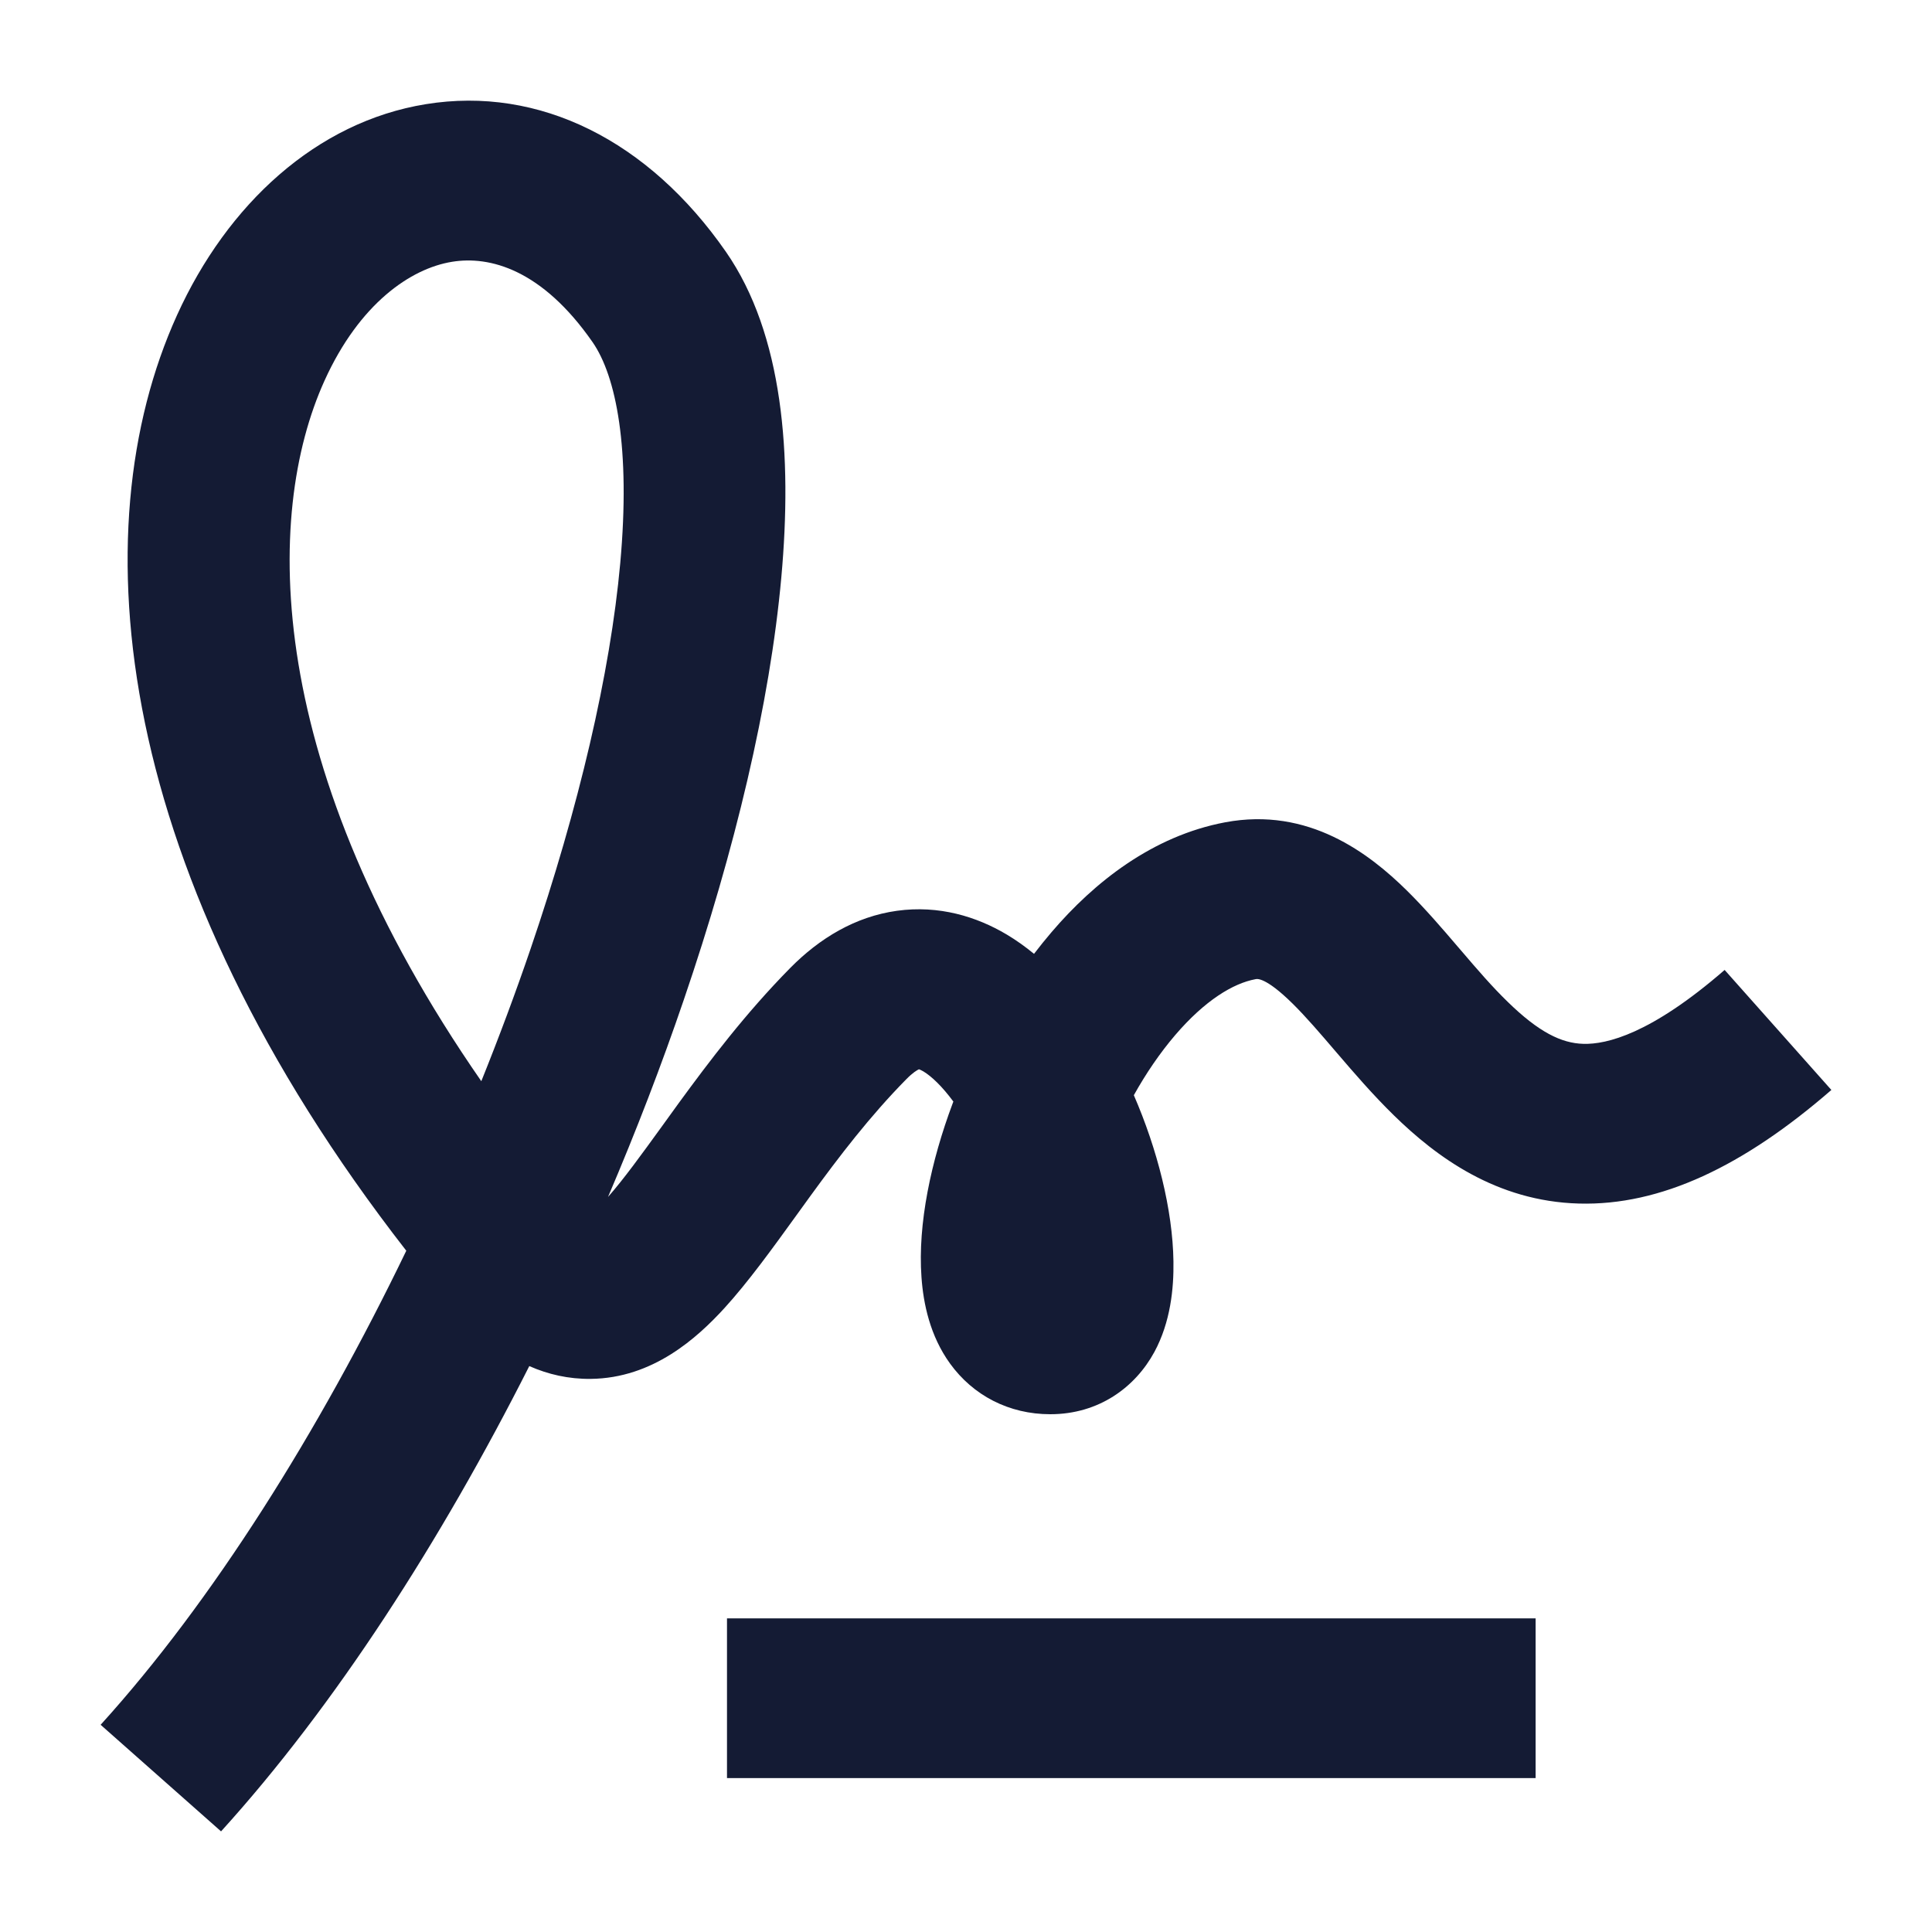<svg width="24" height="24" viewBox="0 0 24 24" fill="none" xmlns="http://www.w3.org/2000/svg">
<path fill-rule="evenodd" clip-rule="evenodd" d="M5.29 1.294C6.7 1.065 8.058 1.747 9.017 3.127C9.729 4.152 9.843 5.656 9.706 7.171C9.564 8.744 9.128 10.565 8.494 12.421C8.219 13.228 7.903 14.05 7.553 14.869C7.749 14.646 7.956 14.36 8.222 13.993C8.288 13.901 8.359 13.804 8.433 13.701C8.808 13.188 9.26 12.589 9.816 12.025C10.181 11.655 10.625 11.386 11.143 11.314C11.664 11.242 12.131 11.386 12.506 11.609C12.625 11.68 12.738 11.761 12.845 11.849C12.916 11.756 12.989 11.666 13.064 11.578C13.592 10.96 14.316 10.385 15.219 10.215C16.256 10.02 17.011 10.604 17.476 11.062C17.705 11.288 17.924 11.543 18.114 11.766C18.125 11.779 18.135 11.791 18.146 11.803C18.355 12.048 18.539 12.261 18.73 12.446C19.114 12.821 19.396 12.96 19.67 12.967C19.958 12.975 20.508 12.845 21.424 12.049L22.75 13.54C21.658 14.488 20.629 14.979 19.614 14.951C18.585 14.923 17.84 14.368 17.317 13.857C17.054 13.6 16.815 13.322 16.612 13.085L16.605 13.077C16.394 12.83 16.224 12.632 16.057 12.467C15.715 12.13 15.61 12.16 15.596 12.164C15.596 12.164 15.595 12.164 15.595 12.164C15.318 12.216 14.969 12.426 14.598 12.859C14.411 13.078 14.237 13.332 14.085 13.605C14.375 14.273 14.568 15.024 14.577 15.671C14.582 16.006 14.541 16.423 14.34 16.795C14.102 17.233 13.651 17.568 13.047 17.568C12.532 17.568 12.088 17.334 11.802 16.939C11.553 16.595 11.47 16.194 11.447 15.866C11.399 15.203 11.566 14.423 11.835 13.705C11.838 13.698 11.84 13.691 11.843 13.684C11.704 13.496 11.573 13.371 11.47 13.309C11.444 13.294 11.427 13.287 11.416 13.283C11.393 13.293 11.339 13.324 11.256 13.409C10.808 13.864 10.426 14.363 10.064 14.861C10.005 14.941 9.946 15.024 9.886 15.107C9.597 15.507 9.293 15.928 8.998 16.251C8.661 16.619 8.111 17.121 7.338 17.129C7.062 17.132 6.808 17.073 6.575 16.97C5.474 19.149 4.158 21.194 2.746 22.75L1.25 21.426C2.636 19.898 3.959 17.791 5.047 15.537C1.409 10.862 0.978 6.606 2.199 3.915C2.824 2.536 3.931 1.514 5.29 1.294ZM5.979 13.431C3.279 9.538 3.271 6.405 4.032 4.727C4.465 3.772 5.101 3.335 5.616 3.252C6.081 3.176 6.731 3.344 7.361 4.25C7.654 4.672 7.834 5.568 7.705 6.995C7.581 8.365 7.191 10.027 6.591 11.787C6.405 12.332 6.2 12.882 5.979 13.431ZM11.43 13.278C11.43 13.278 11.429 13.278 11.426 13.279C11.429 13.278 11.43 13.278 11.43 13.278ZM11.408 13.28C11.405 13.28 11.404 13.28 11.404 13.28C11.404 13.279 11.405 13.279 11.408 13.28Z" fill="#141B34"/>
<path fill-rule="evenodd" clip-rule="evenodd" d="M19.076 22.088H9.031V20.104H19.076V22.088Z" fill="#141B34"/>
</svg>
